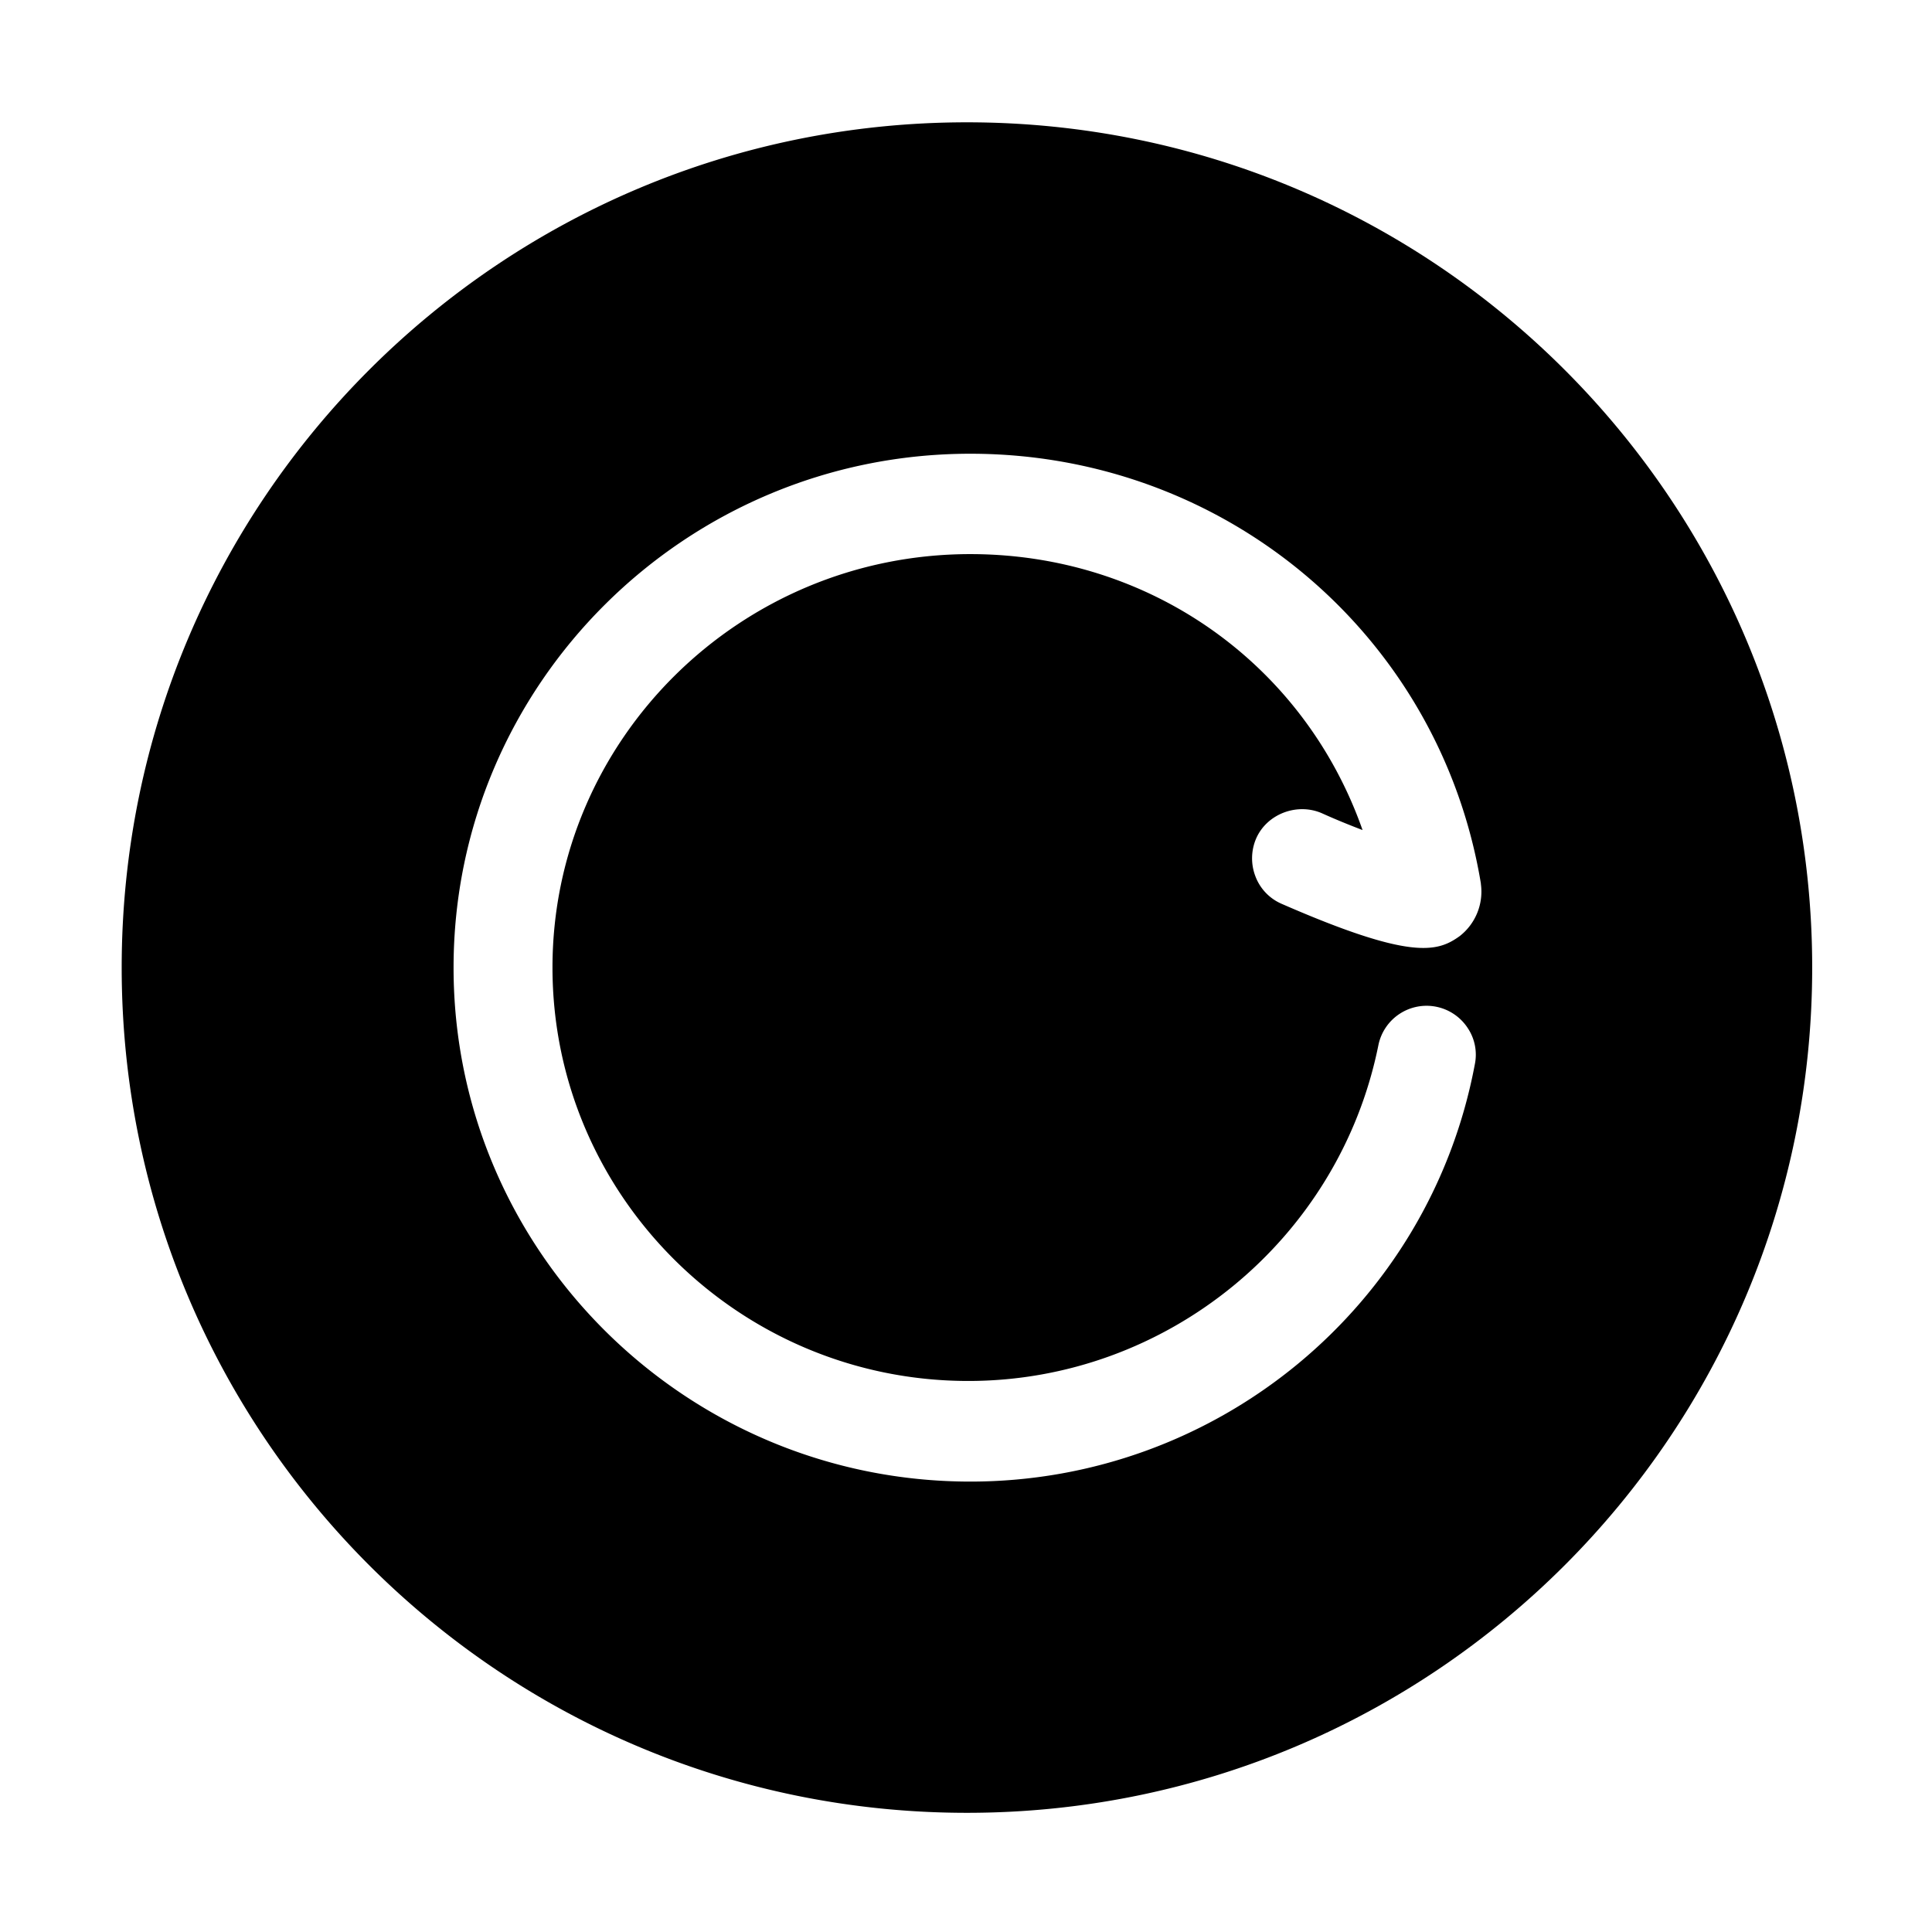 <?xml version="1.0" standalone="no"?><!DOCTYPE svg PUBLIC "-//W3C//DTD SVG 1.1//EN" "http://www.w3.org/Graphics/SVG/1.1/DTD/svg11.dtd"><svg t="1642813204345" class="icon" viewBox="0 0 1024 1024" version="1.1" xmlns="http://www.w3.org/2000/svg" p-id="12573" xmlns:xlink="http://www.w3.org/1999/xlink" width="16" height="16"><defs><style type="text/css"></style></defs><path d="M512.5 64.83c-247.48 0-448 200.52-448 448s200.53 448 448 448 448-200.53 448-448-200.5-448-448-448z m1.8 228.86c-122.12 0-221.47 98.3-221.47 219.12s98.87 219.13 220.4 219.13c105.18 0 196.59-74.87 217.35-178A26.06 26.06 0 0 1 778 545a25.41 25.41 0 0 1 3.68 19.17c-24.08 128.12-136.5 221.1-267.36 221.1-151 0-273.92-122.19-273.92-272.39s122.87-272.39 273.9-272.39c134.88 0 248.68 95.77 270.59 227.72v0.27a29.87 29.87 0 0 1-11 27.5l-0.58 0.43c-11.71 8.32-26.09 12.32-94.23-17.46a25.73 25.73 0 0 1-13.68-14.47 26.6 26.6 0 0 1 0.48-20.27c5.76-12.89 21.71-18.9 34.83-13.14 6.49 2.94 14.12 6.08 21.47 8.87-30.95-88.06-112.82-146.25-207.88-146.25z" p-id="12574"></path></svg>